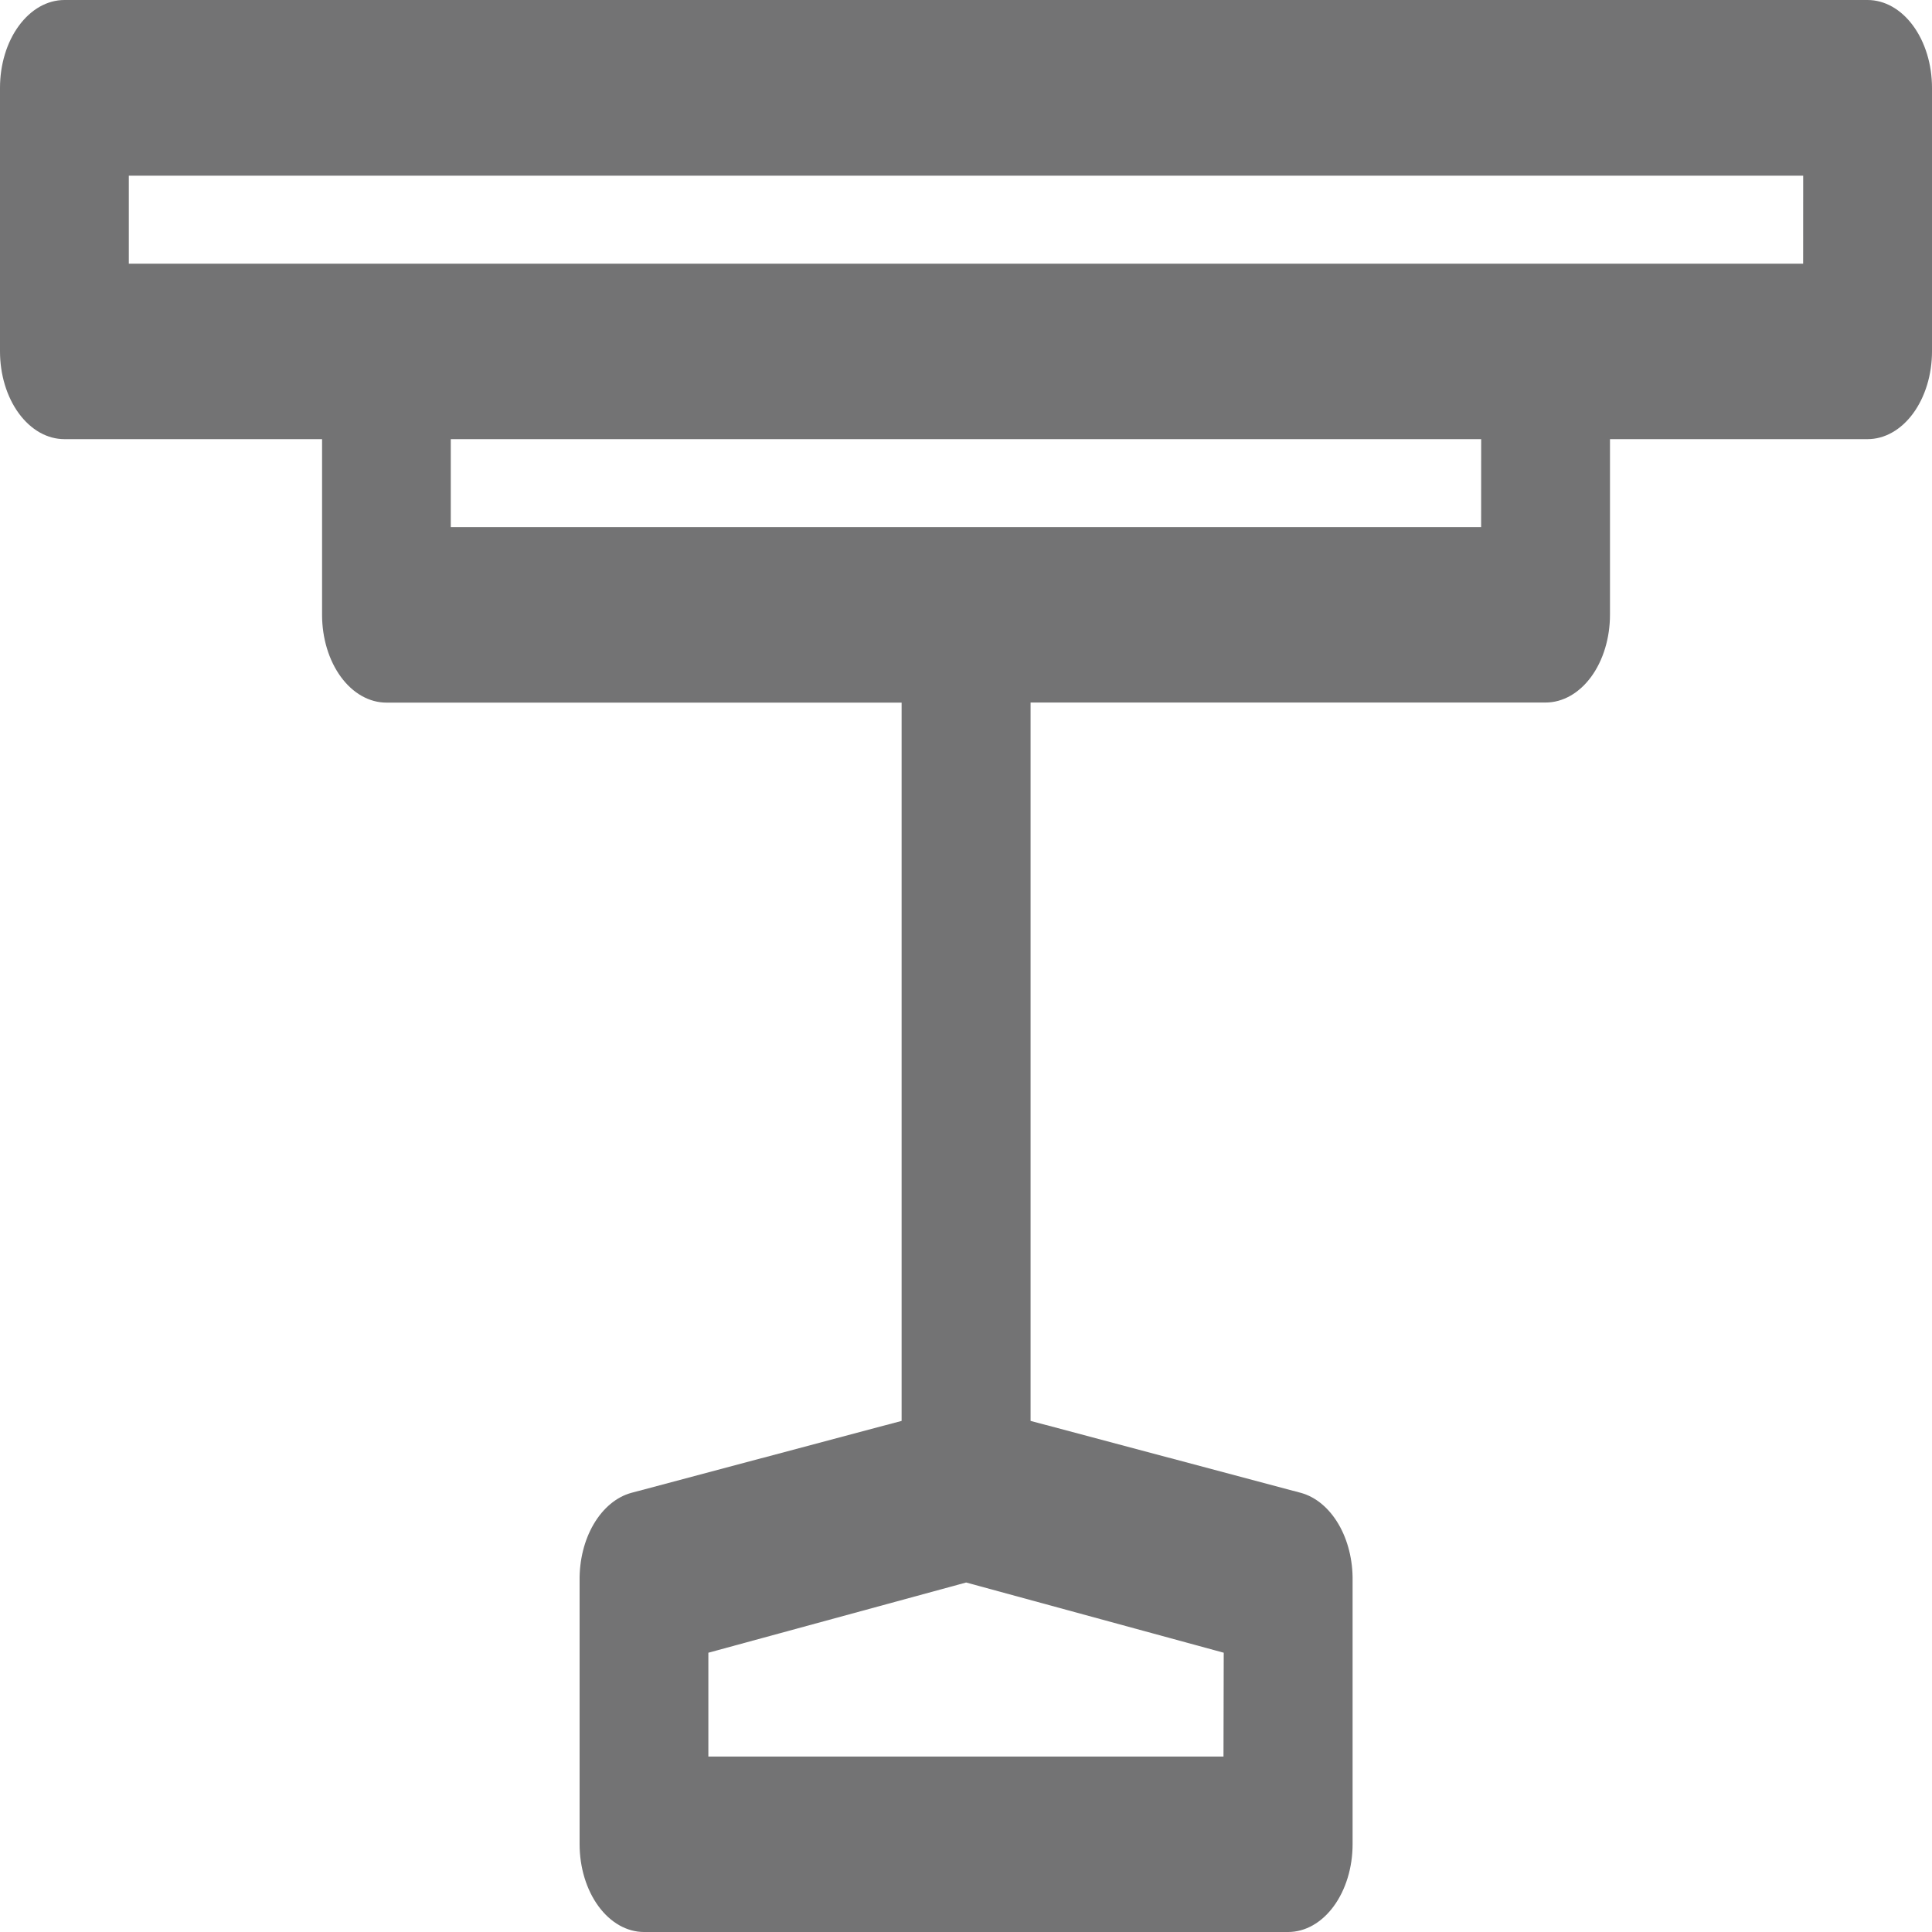<svg width="40" height="40" viewBox="0 0 40 40" fill="none" xmlns="http://www.w3.org/2000/svg">
<path d="M38.666 0H1.334C0.98 0 0.641 0.192 0.391 0.533C0.14 0.874 2.15269e-07 1.336 2.15269e-07 1.818V7.273C-9.93204e-05 7.512 0.034 7.748 0.101 7.969C0.168 8.19 0.266 8.39 0.39 8.559C0.514 8.728 0.661 8.862 0.823 8.954C0.985 9.045 1.158 9.092 1.334 9.092H6.668V12.729C6.668 13.211 6.808 13.674 7.058 14.015C7.308 14.356 7.647 14.547 8.001 14.547H18.667V29.418L13.067 30.909C12.761 30.994 12.487 31.223 12.292 31.555C12.097 31.887 11.994 32.302 12 32.727V38.182C12 38.664 12.141 39.126 12.391 39.467C12.641 39.808 12.98 40 13.334 40H26.67C27.024 40 27.363 39.808 27.613 39.467C27.863 39.126 28.004 38.664 28.004 38.182V32.727C28.01 32.302 27.907 31.887 27.712 31.555C27.517 31.223 27.243 30.994 26.937 30.909L21.337 29.418V14.545H32C32.353 14.545 32.693 14.354 32.943 14.013C33.193 13.672 33.333 13.209 33.333 12.727V9.092H38.666C39.02 9.092 39.359 8.9 39.609 8.559C39.859 8.218 40 7.756 40 7.274V1.818C40 1.336 39.859 0.874 39.609 0.533C39.359 0.192 39.02 0 38.666 0ZM25.331 36.368H14.666V34.218L20.003 32.764L25.336 34.218L25.331 36.368ZM30.665 10.914H9.333V9.092H30.666L30.665 10.914ZM37.332 5.459H2.667V3.637H37.333L37.332 5.459Z" fill="#171718" fill-opacity="0.6"/>
</svg>
